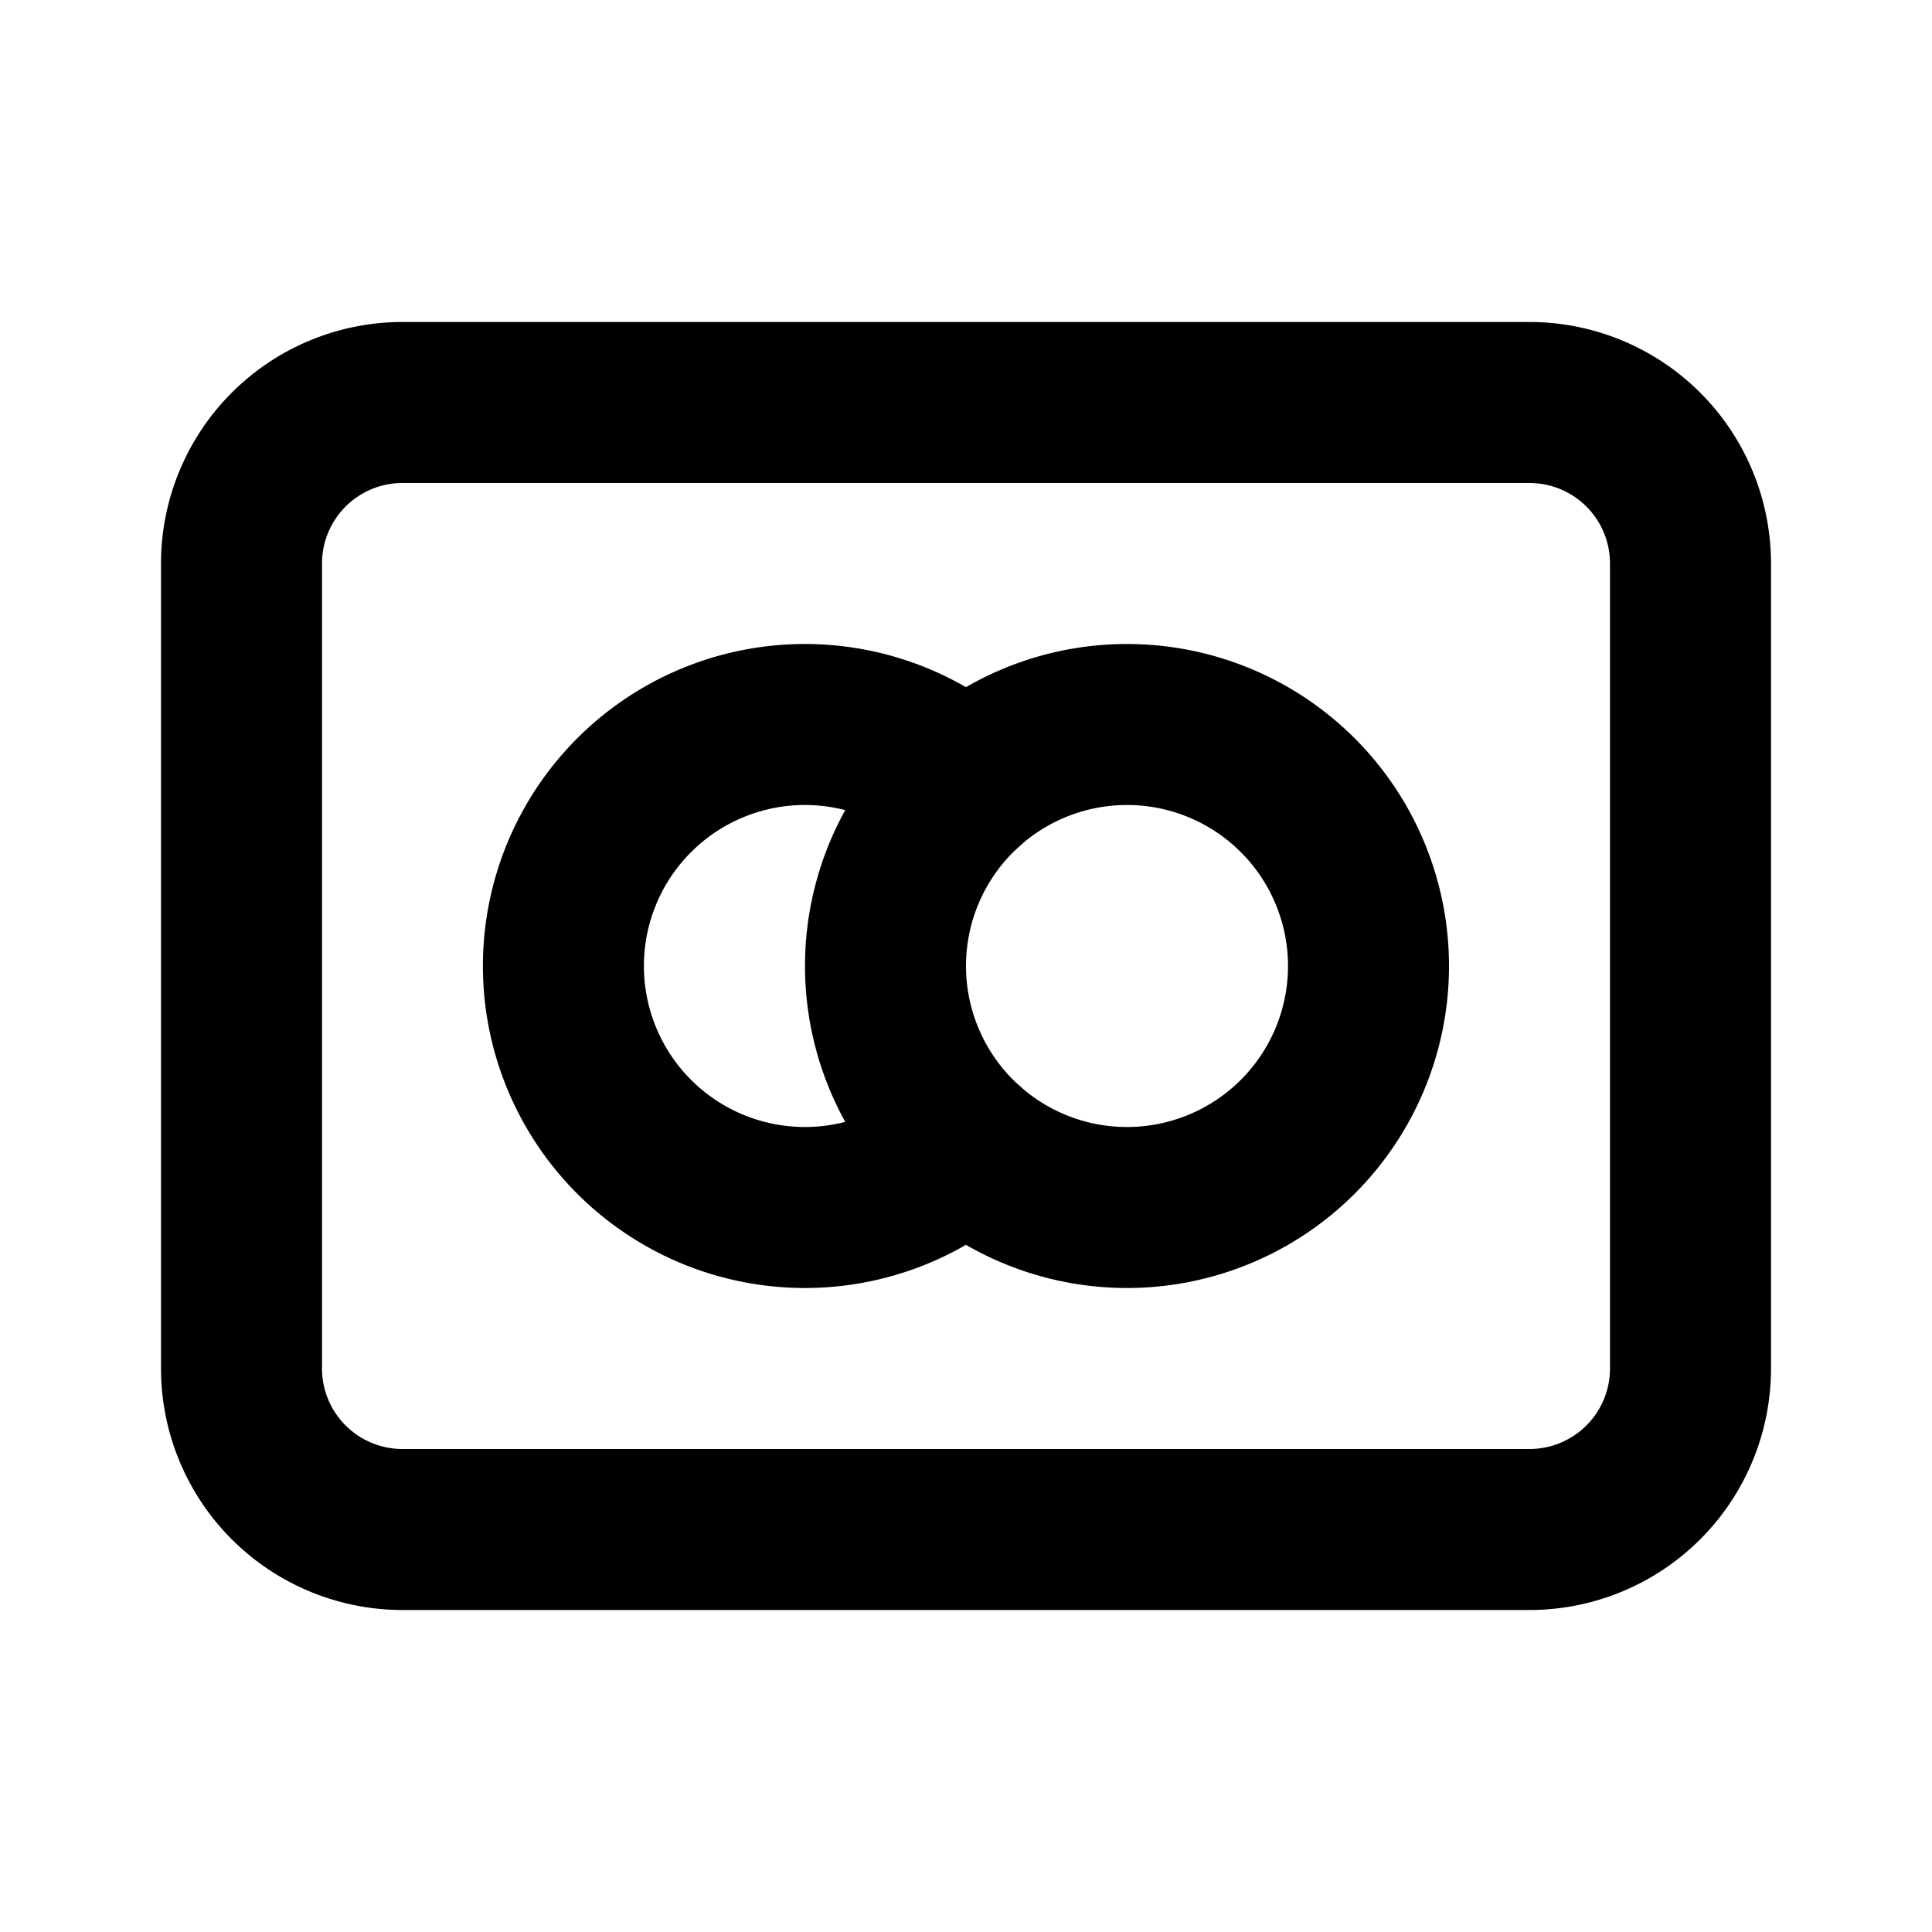 <!-- tags: [payment, money, debit, finance] category: Brand version: "1.43" unicode: "ef49" --><svg xmlns="http://www.w3.org/2000/svg" width="24" height="24" viewBox="0 0 24 24" fill="none" stroke="currentColor" stroke-width="2" stroke-linecap="round" stroke-linejoin="round" ><path d="M14 12m-3 0a3 3 0 1 0 6 0a3 3 0 1 0 -6 0" /><path d="M12 9.765a3 3 0 1 0 0 4.47" /><path d="M3 5m0 2a2 2 0 0 1 2 -2h14a2 2 0 0 1 2 2v10a2 2 0 0 1 -2 2h-14a2 2 0 0 1 -2 -2z" /></svg>
